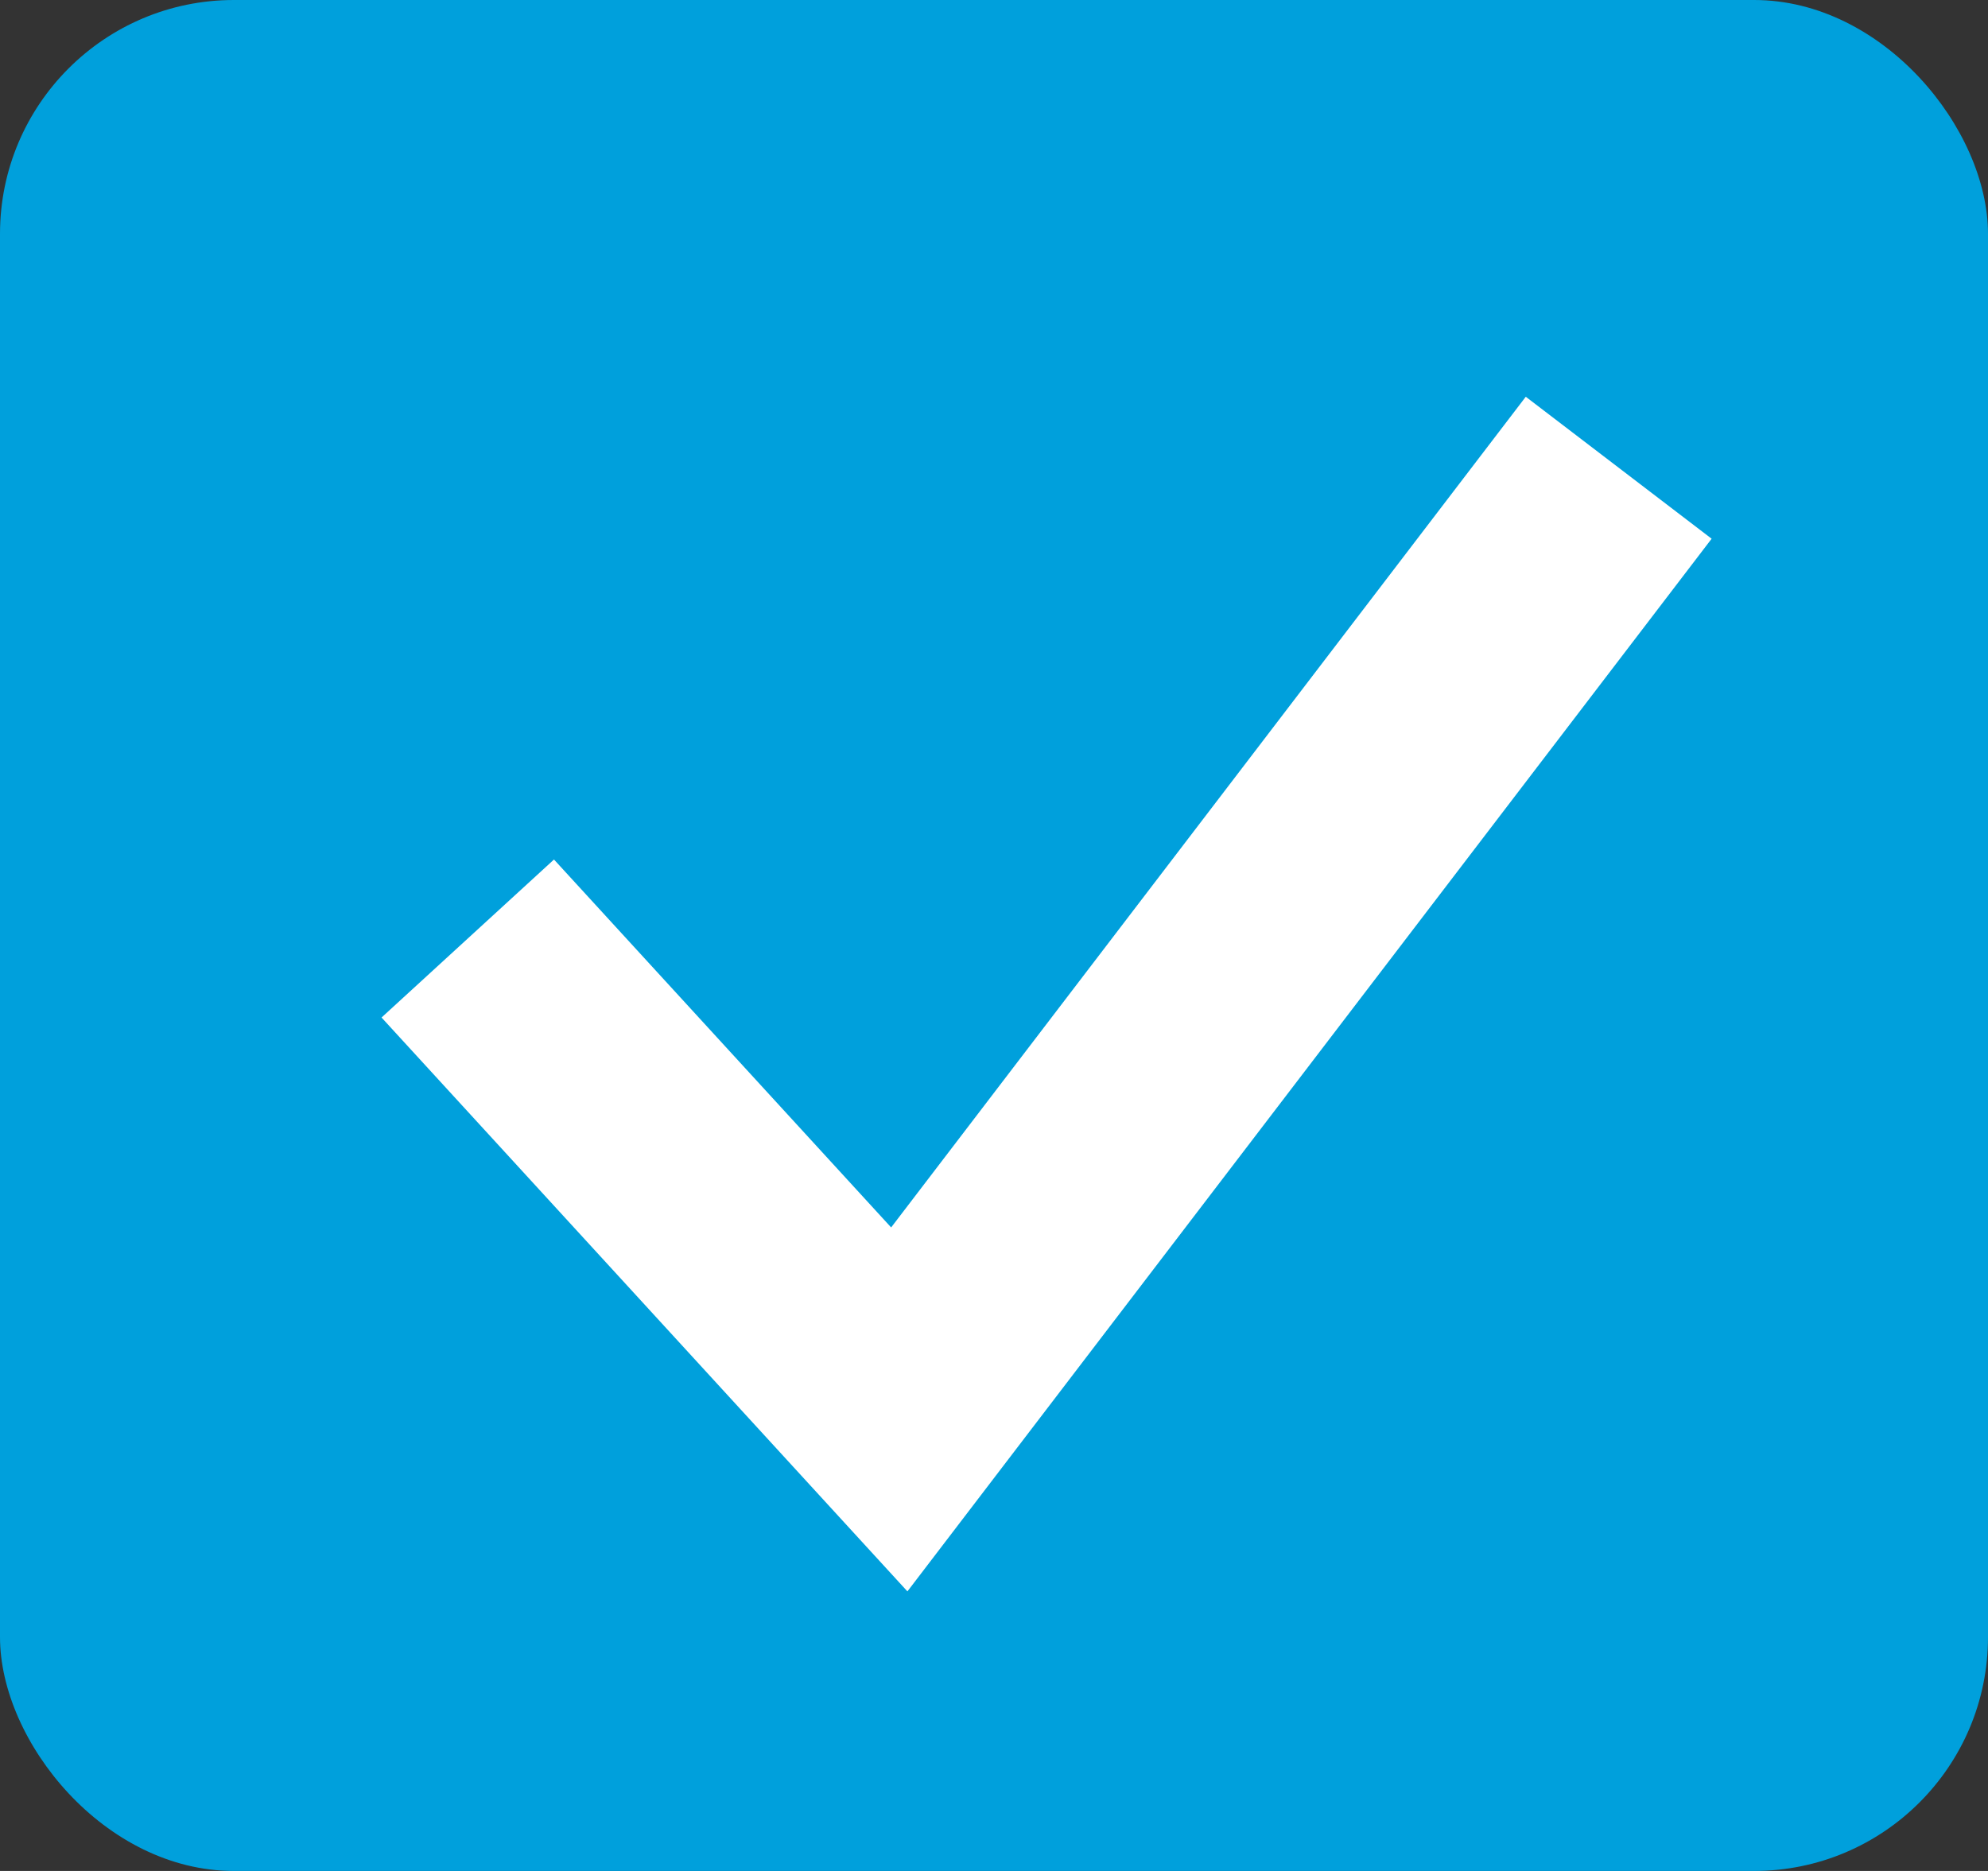 <svg width="17" height="16" viewBox="0 0 17 16" fill="none" xmlns="http://www.w3.org/2000/svg">
<rect x="0" y="0" width="17" height="16" fill="#333333" stroke="none"/>
<rect width="17" height="16" rx="2" fill="#00A0DC"/>
<path d="M4 8.026L7.69 12.053L13.842 4" stroke="white" stroke-width="2"/>
</svg>
